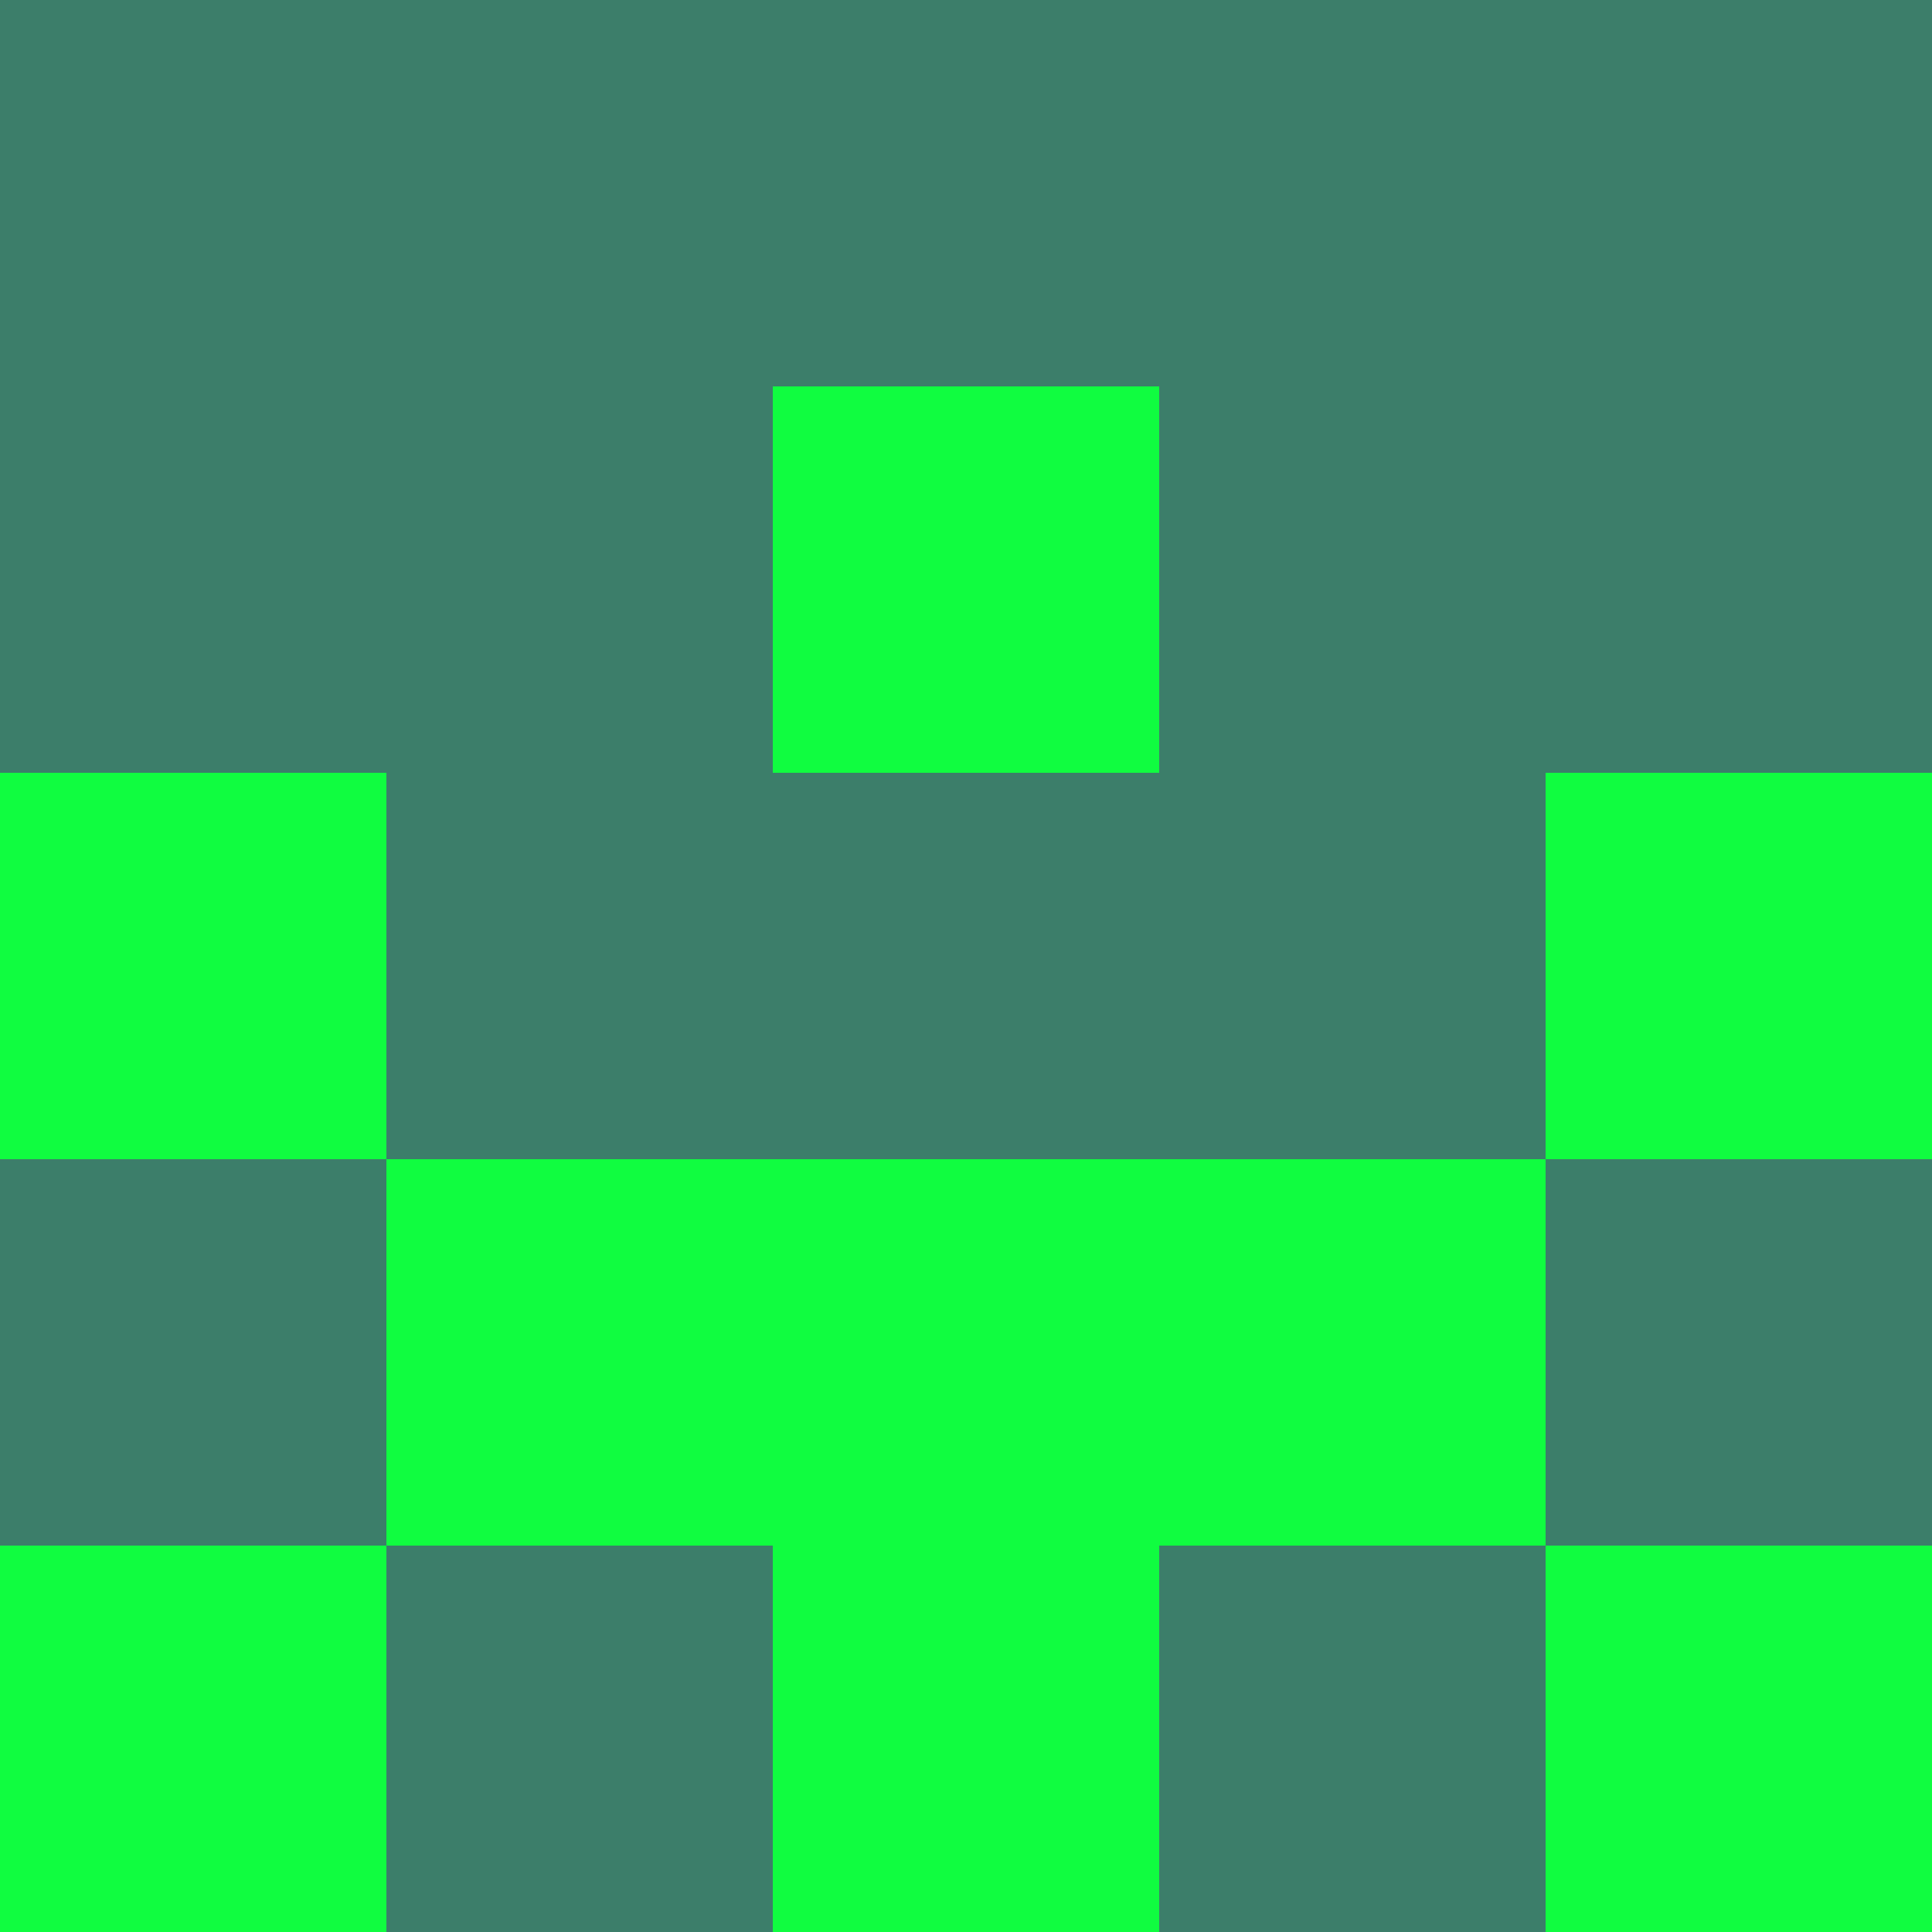 <?xml version="1.0" encoding="utf-8"?>
<!DOCTYPE svg PUBLIC "-//W3C//DTD SVG 20010904//EN"
"http://www.w3.org/TR/2001/REC-SVG-20010904/DTD/svg10.dtd">
<svg viewBox="0 0 5 5" height="100" width="100" xml:lang="fr"
     xmlns="http://www.w3.org/2000/svg"
     xmlns:xlink="http://www.w3.org/1999/xlink">
                        <rect x="0" y="0" height="1" width="1" fill="#3C7E6A"/>
                    <rect x="4" y="0" height="1" width="1" fill="#3C7E6A"/>
                    <rect x="1" y="0" height="1" width="1" fill="#3C7E6A"/>
                    <rect x="3" y="0" height="1" width="1" fill="#3C7E6A"/>
                    <rect x="2" y="0" height="1" width="1" fill="#3C7E6A"/>
                                <rect x="0" y="1" height="1" width="1" fill="#3C7E6A"/>
                    <rect x="4" y="1" height="1" width="1" fill="#3C7E6A"/>
                    <rect x="1" y="1" height="1" width="1" fill="#3C7E6A"/>
                    <rect x="3" y="1" height="1" width="1" fill="#3C7E6A"/>
                    <rect x="2" y="1" height="1" width="1" fill="#10FD40"/>
                                <rect x="0" y="2" height="1" width="1" fill="#10FD40"/>
                    <rect x="4" y="2" height="1" width="1" fill="#10FD40"/>
                    <rect x="1" y="2" height="1" width="1" fill="#3C7E6A"/>
                    <rect x="3" y="2" height="1" width="1" fill="#3C7E6A"/>
                    <rect x="2" y="2" height="1" width="1" fill="#3C7E6A"/>
                                <rect x="0" y="3" height="1" width="1" fill="#3C7E6A"/>
                    <rect x="4" y="3" height="1" width="1" fill="#3C7E6A"/>
                    <rect x="1" y="3" height="1" width="1" fill="#10FD40"/>
                    <rect x="3" y="3" height="1" width="1" fill="#10FD40"/>
                    <rect x="2" y="3" height="1" width="1" fill="#10FD40"/>
                                <rect x="0" y="4" height="1" width="1" fill="#10FD40"/>
                    <rect x="4" y="4" height="1" width="1" fill="#10FD40"/>
                    <rect x="1" y="4" height="1" width="1" fill="#3C7E6A"/>
                    <rect x="3" y="4" height="1" width="1" fill="#3C7E6A"/>
                    <rect x="2" y="4" height="1" width="1" fill="#10FD40"/>
            </svg>